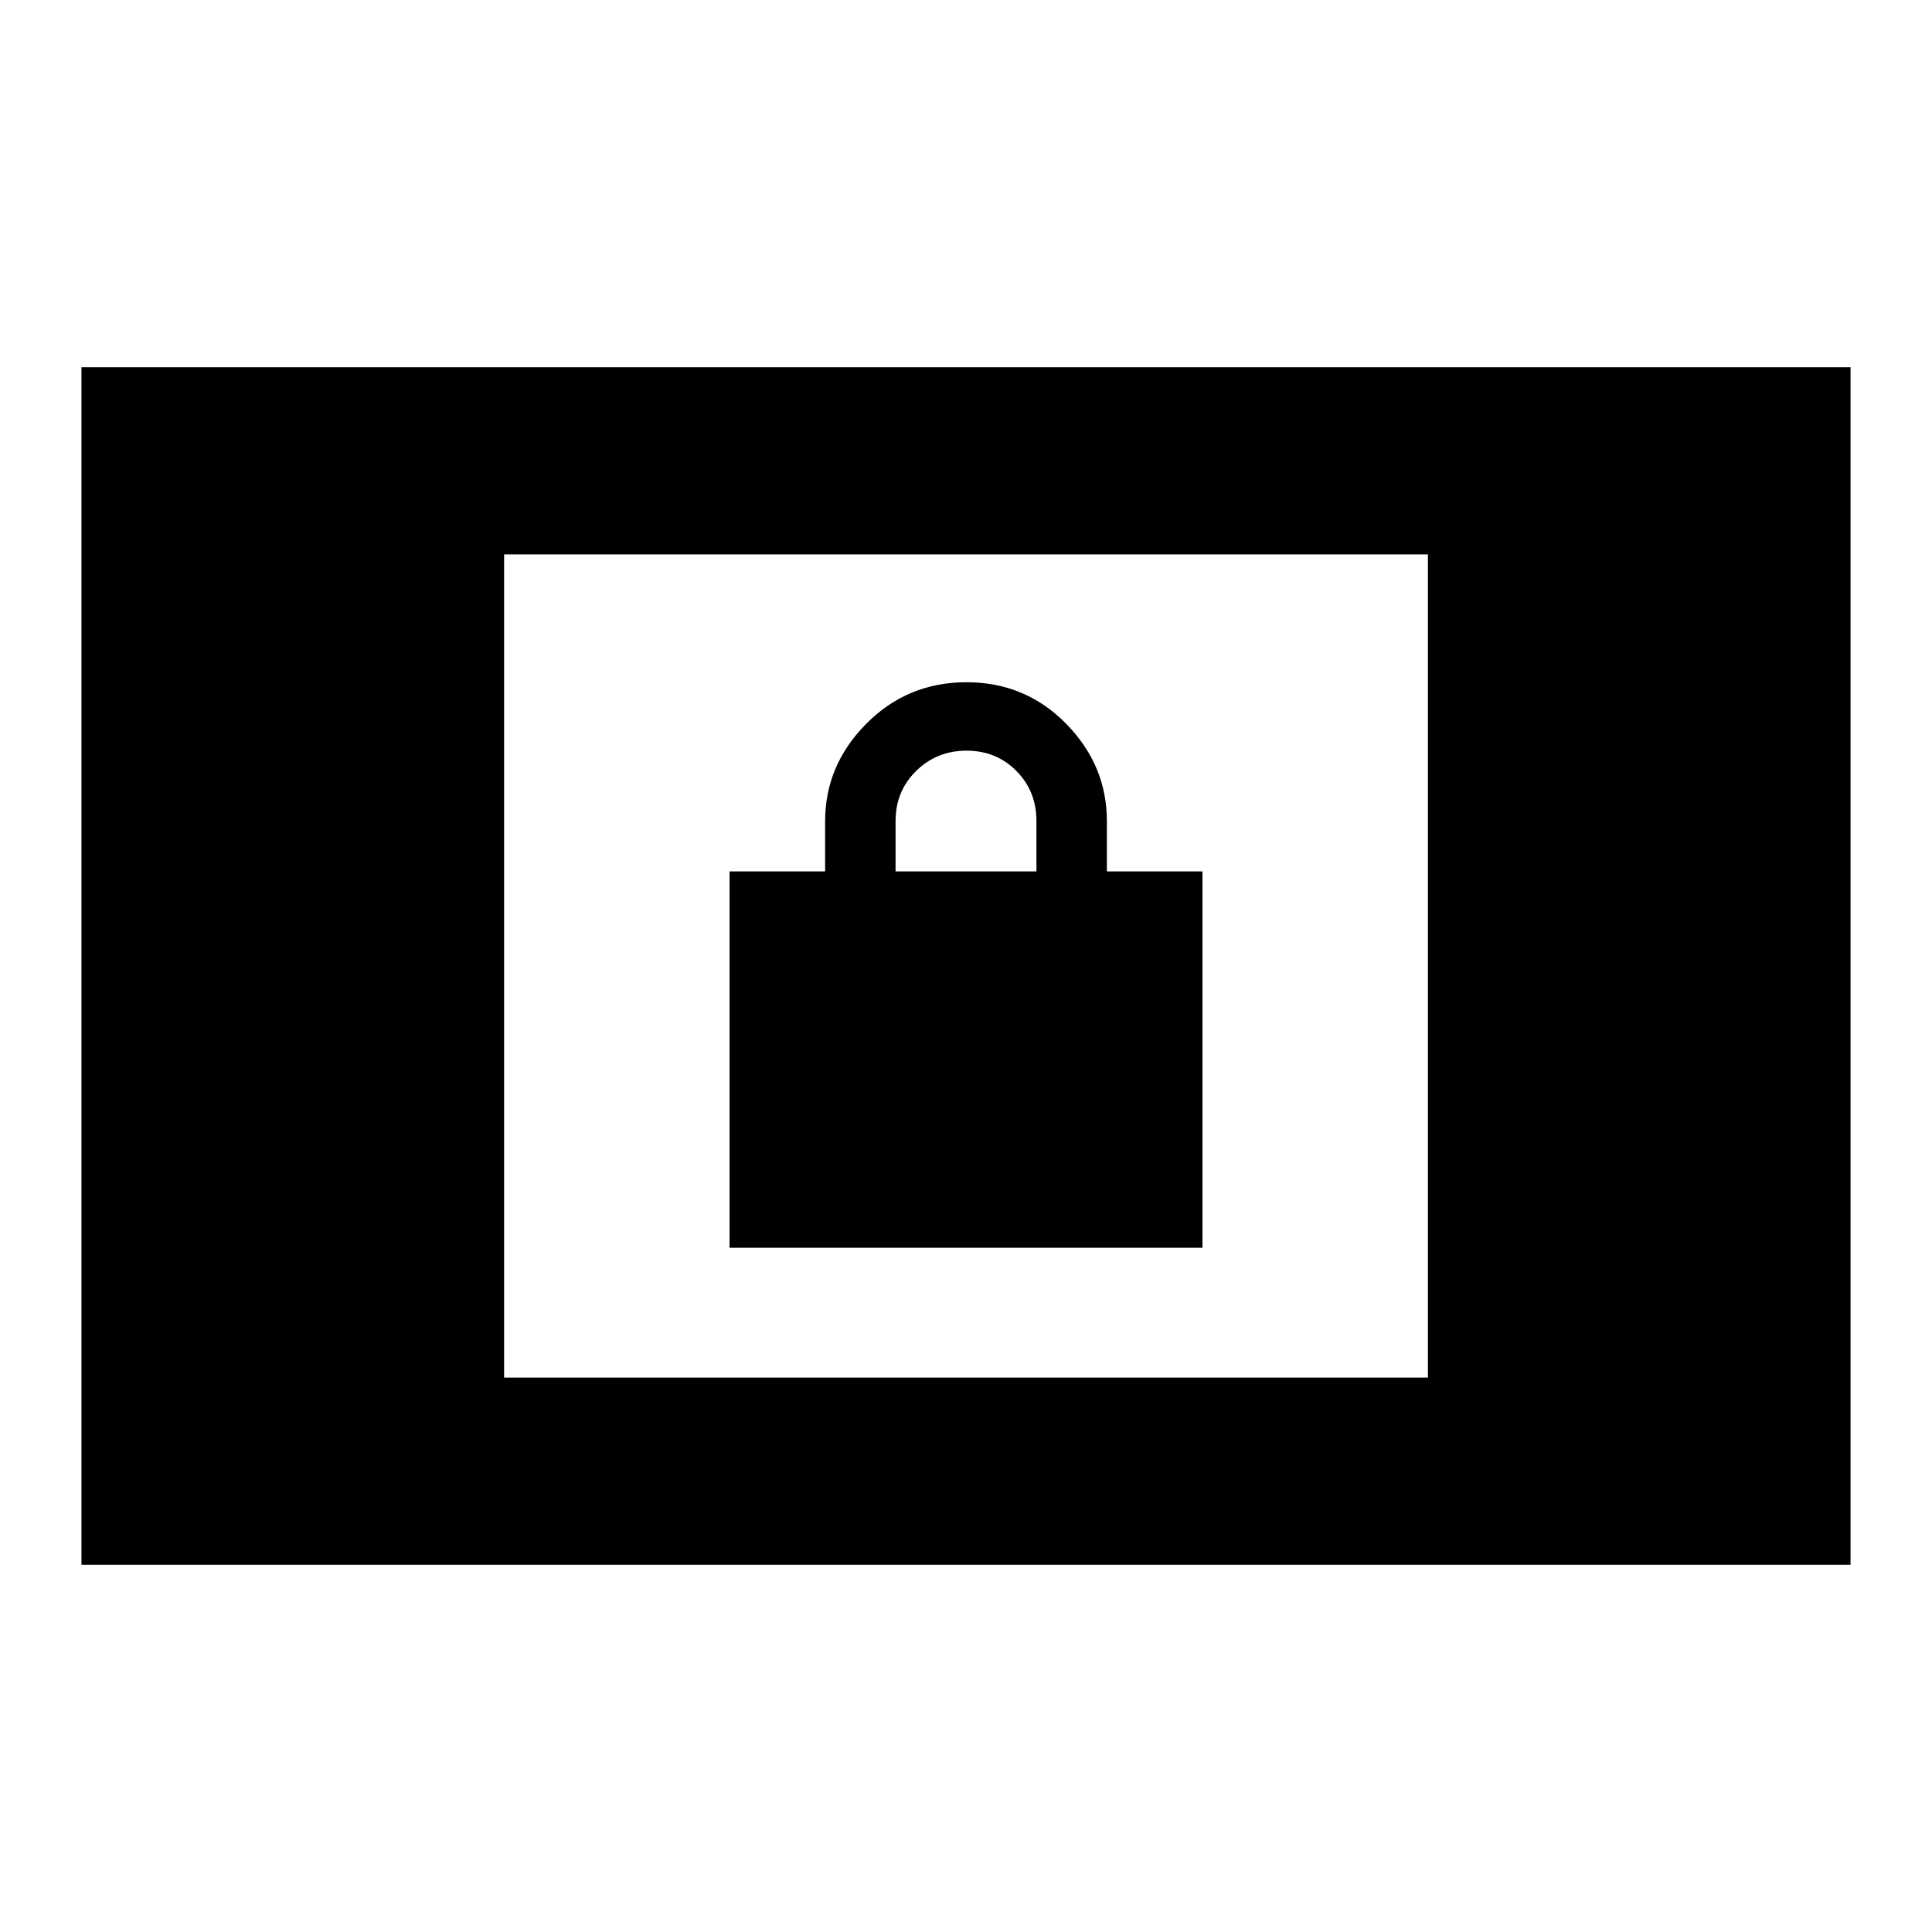 <svg xmlns="http://www.w3.org/2000/svg" height="20" viewBox="0 -960 960 960" width="20"><path d="M40.48-182.48v-595.04h879.04v595.04H40.48Zm210-93h459.04v-409.04H250.48v409.04ZM362.5-340v-187H410v-25q0-27.76 20.46-48.38T480.21-621q29.29 0 49.54 20.62T550-552v25h47.5v187h-235ZM445-527h70v-25q0-14.88-9.99-24.94Q495.03-587 480.26-587q-14.76 0-25.01 10.06Q445-566.88 445-552v25Z"/></svg>